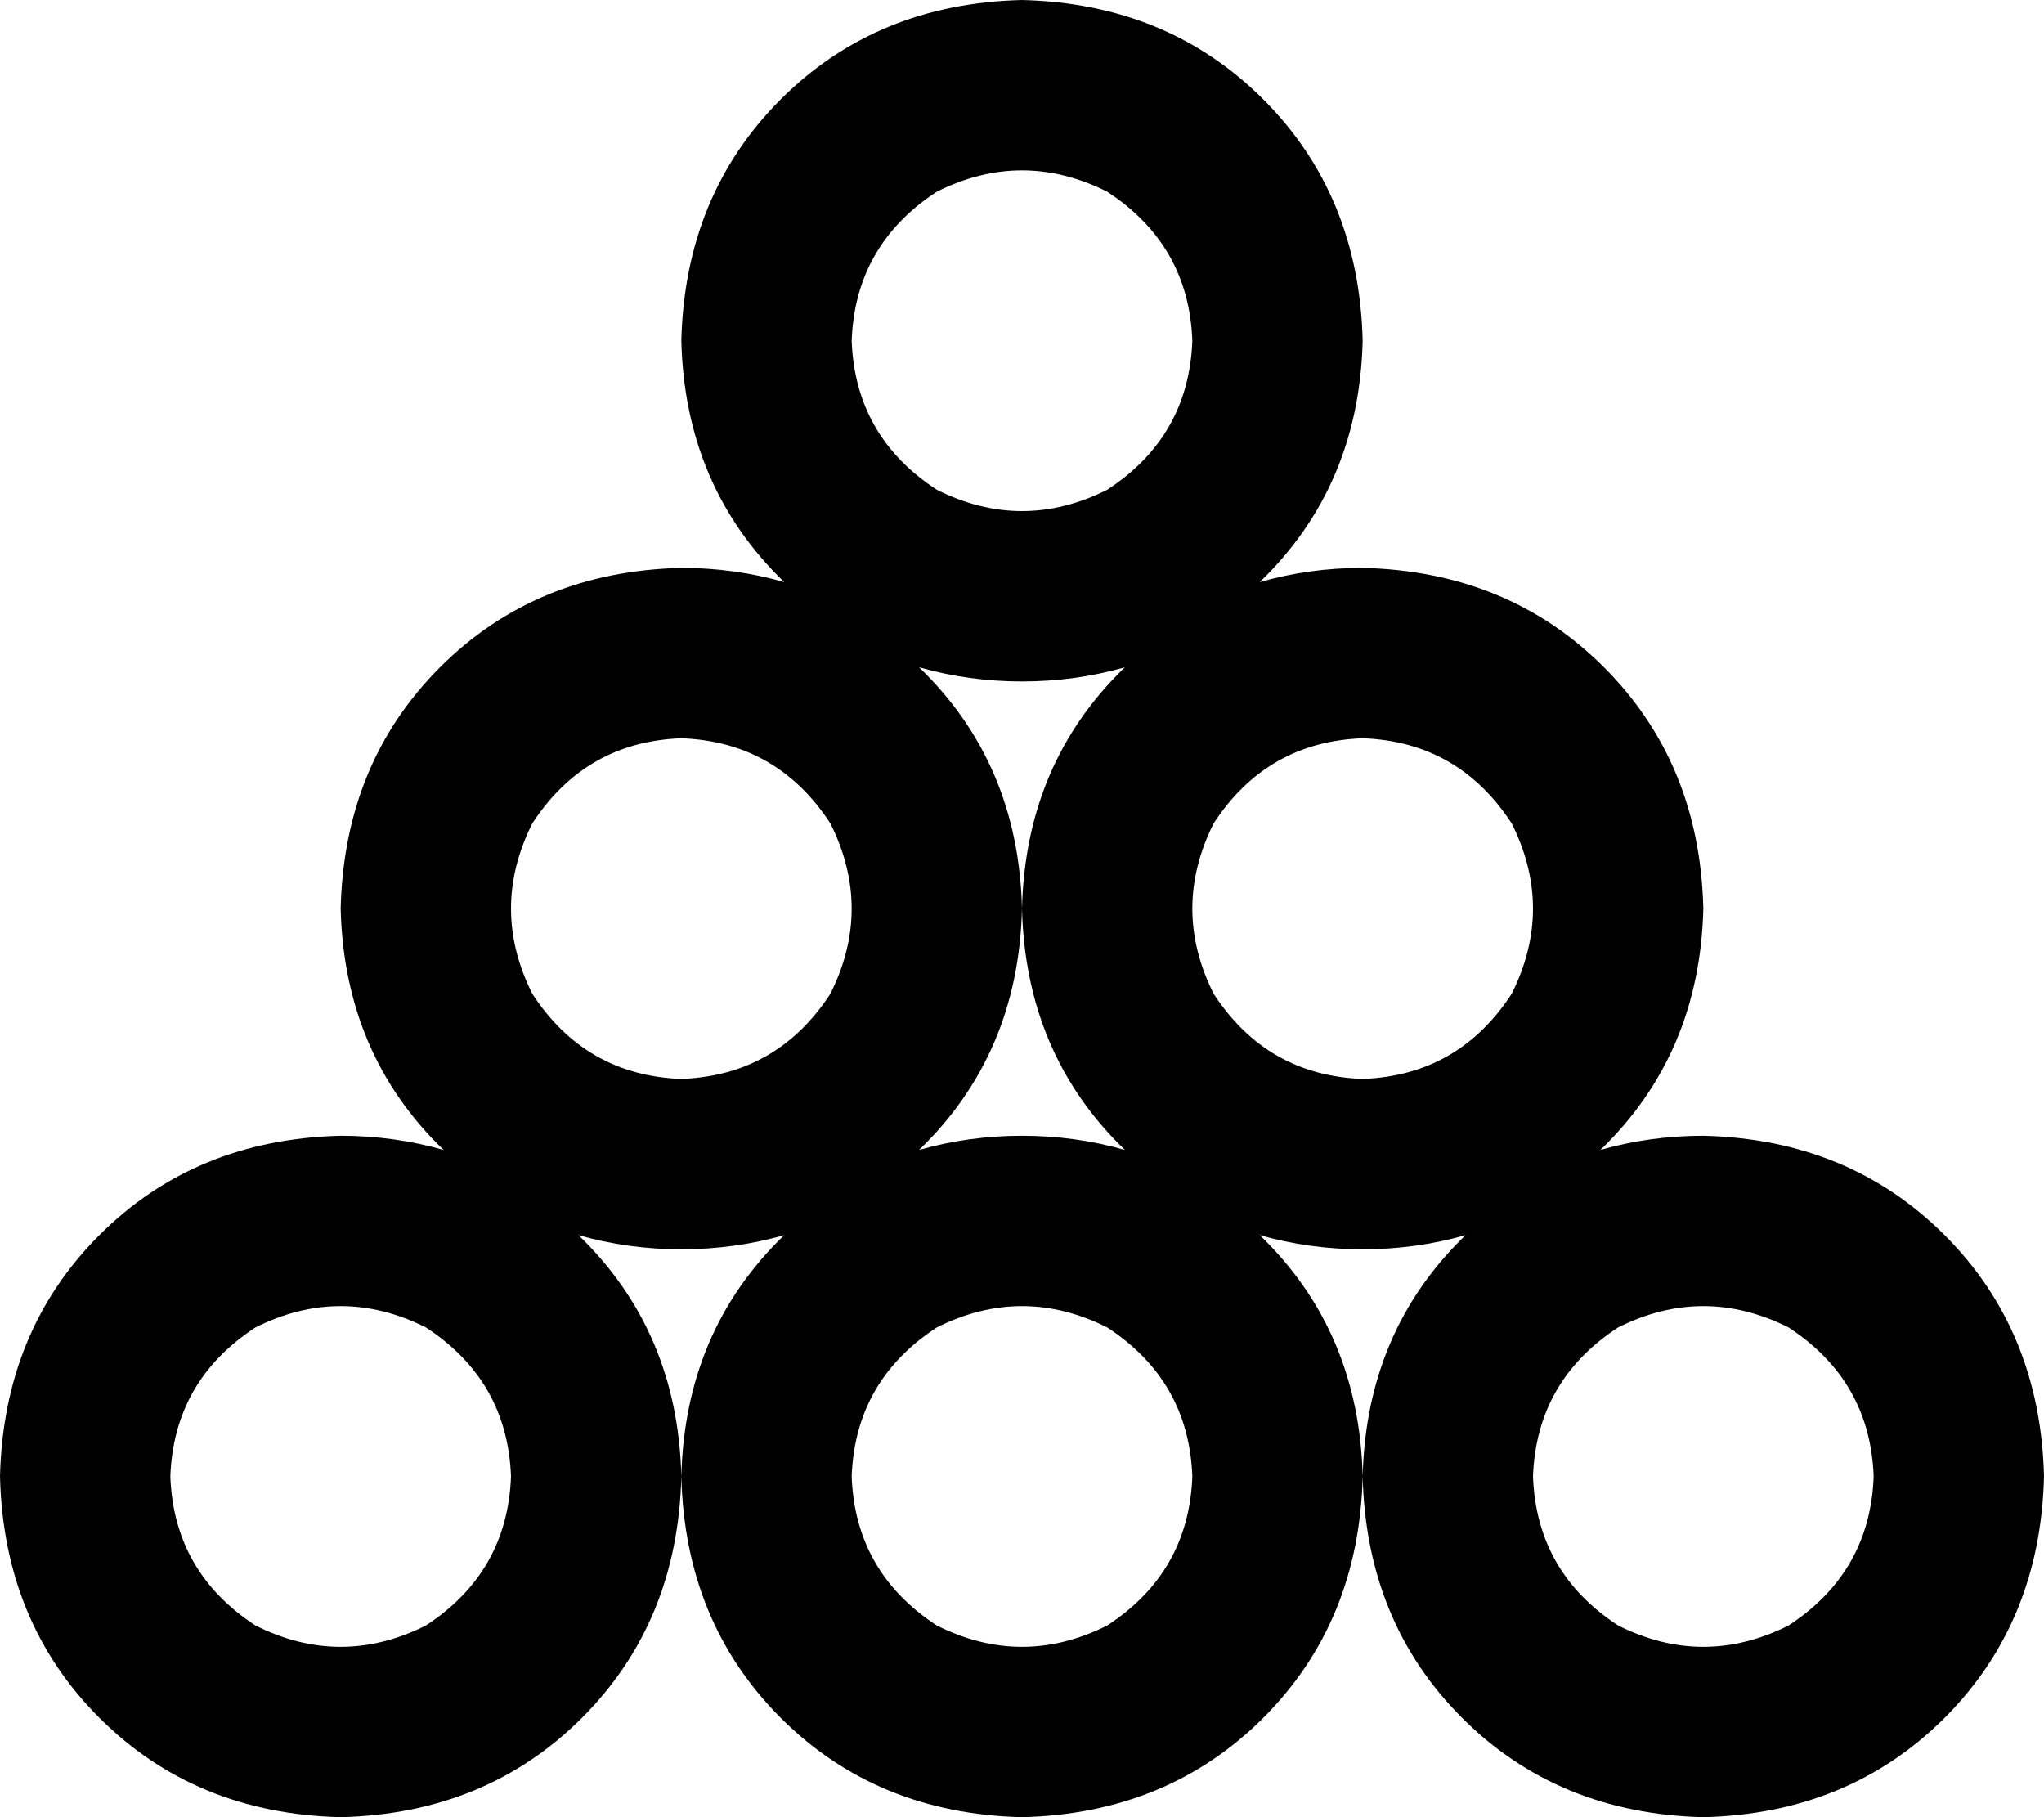 <svg xmlns="http://www.w3.org/2000/svg" viewBox="0 0 576 512">
    <path d="M 336 96 Q 335 69 312 54 Q 288 42 264 54 Q 241 69 240 96 Q 241 123 264 138 Q 288 150 312 138 Q 335 123 336 96 L 336 96 Z M 384 96 Q 383 137 355 164 Q 369 160 384 160 Q 425 161 452 188 Q 479 215 480 256 Q 479 297 451 324 Q 465 320 480 320 Q 521 321 548 348 Q 575 375 576 416 Q 575 457 548 484 Q 521 511 480 512 Q 439 511 412 484 Q 385 457 384 416 Q 385 375 413 348 Q 399 352 384 352 Q 369 352 355 348 Q 383 375 384 416 Q 383 457 356 484 Q 329 511 288 512 Q 247 511 220 484 Q 193 457 192 416 Q 193 375 221 348 Q 207 352 192 352 Q 177 352 163 348 Q 191 375 192 416 Q 191 457 164 484 Q 137 511 96 512 Q 55 511 28 484 Q 1 457 0 416 Q 1 375 28 348 Q 55 321 96 320 Q 111 320 125 324 Q 97 297 96 256 Q 97 215 124 188 Q 151 161 192 160 Q 207 160 221 164 Q 193 137 192 96 Q 193 55 220 28 Q 247 1 288 0 Q 329 1 356 28 Q 383 55 384 96 L 384 96 Z M 288 192 Q 273 192 259 188 Q 287 215 288 256 Q 289 215 317 188 Q 303 192 288 192 L 288 192 Z M 288 256 Q 287 297 259 324 Q 273 320 288 320 Q 303 320 317 324 Q 289 297 288 256 L 288 256 Z M 144 416 Q 143 389 120 374 Q 96 362 72 374 Q 49 389 48 416 Q 49 443 72 458 Q 96 470 120 458 Q 143 443 144 416 L 144 416 Z M 192 304 Q 219 303 234 280 Q 246 256 234 232 Q 219 209 192 208 Q 165 209 150 232 Q 138 256 150 280 Q 165 303 192 304 L 192 304 Z M 336 416 Q 335 389 312 374 Q 288 362 264 374 Q 241 389 240 416 Q 241 443 264 458 Q 288 470 312 458 Q 335 443 336 416 L 336 416 Z M 384 304 Q 411 303 426 280 Q 438 256 426 232 Q 411 209 384 208 Q 357 209 342 232 Q 330 256 342 280 Q 357 303 384 304 L 384 304 Z M 528 416 Q 527 389 504 374 Q 480 362 456 374 Q 433 389 432 416 Q 433 443 456 458 Q 480 470 504 458 Q 527 443 528 416 L 528 416 Z"/>
</svg>
